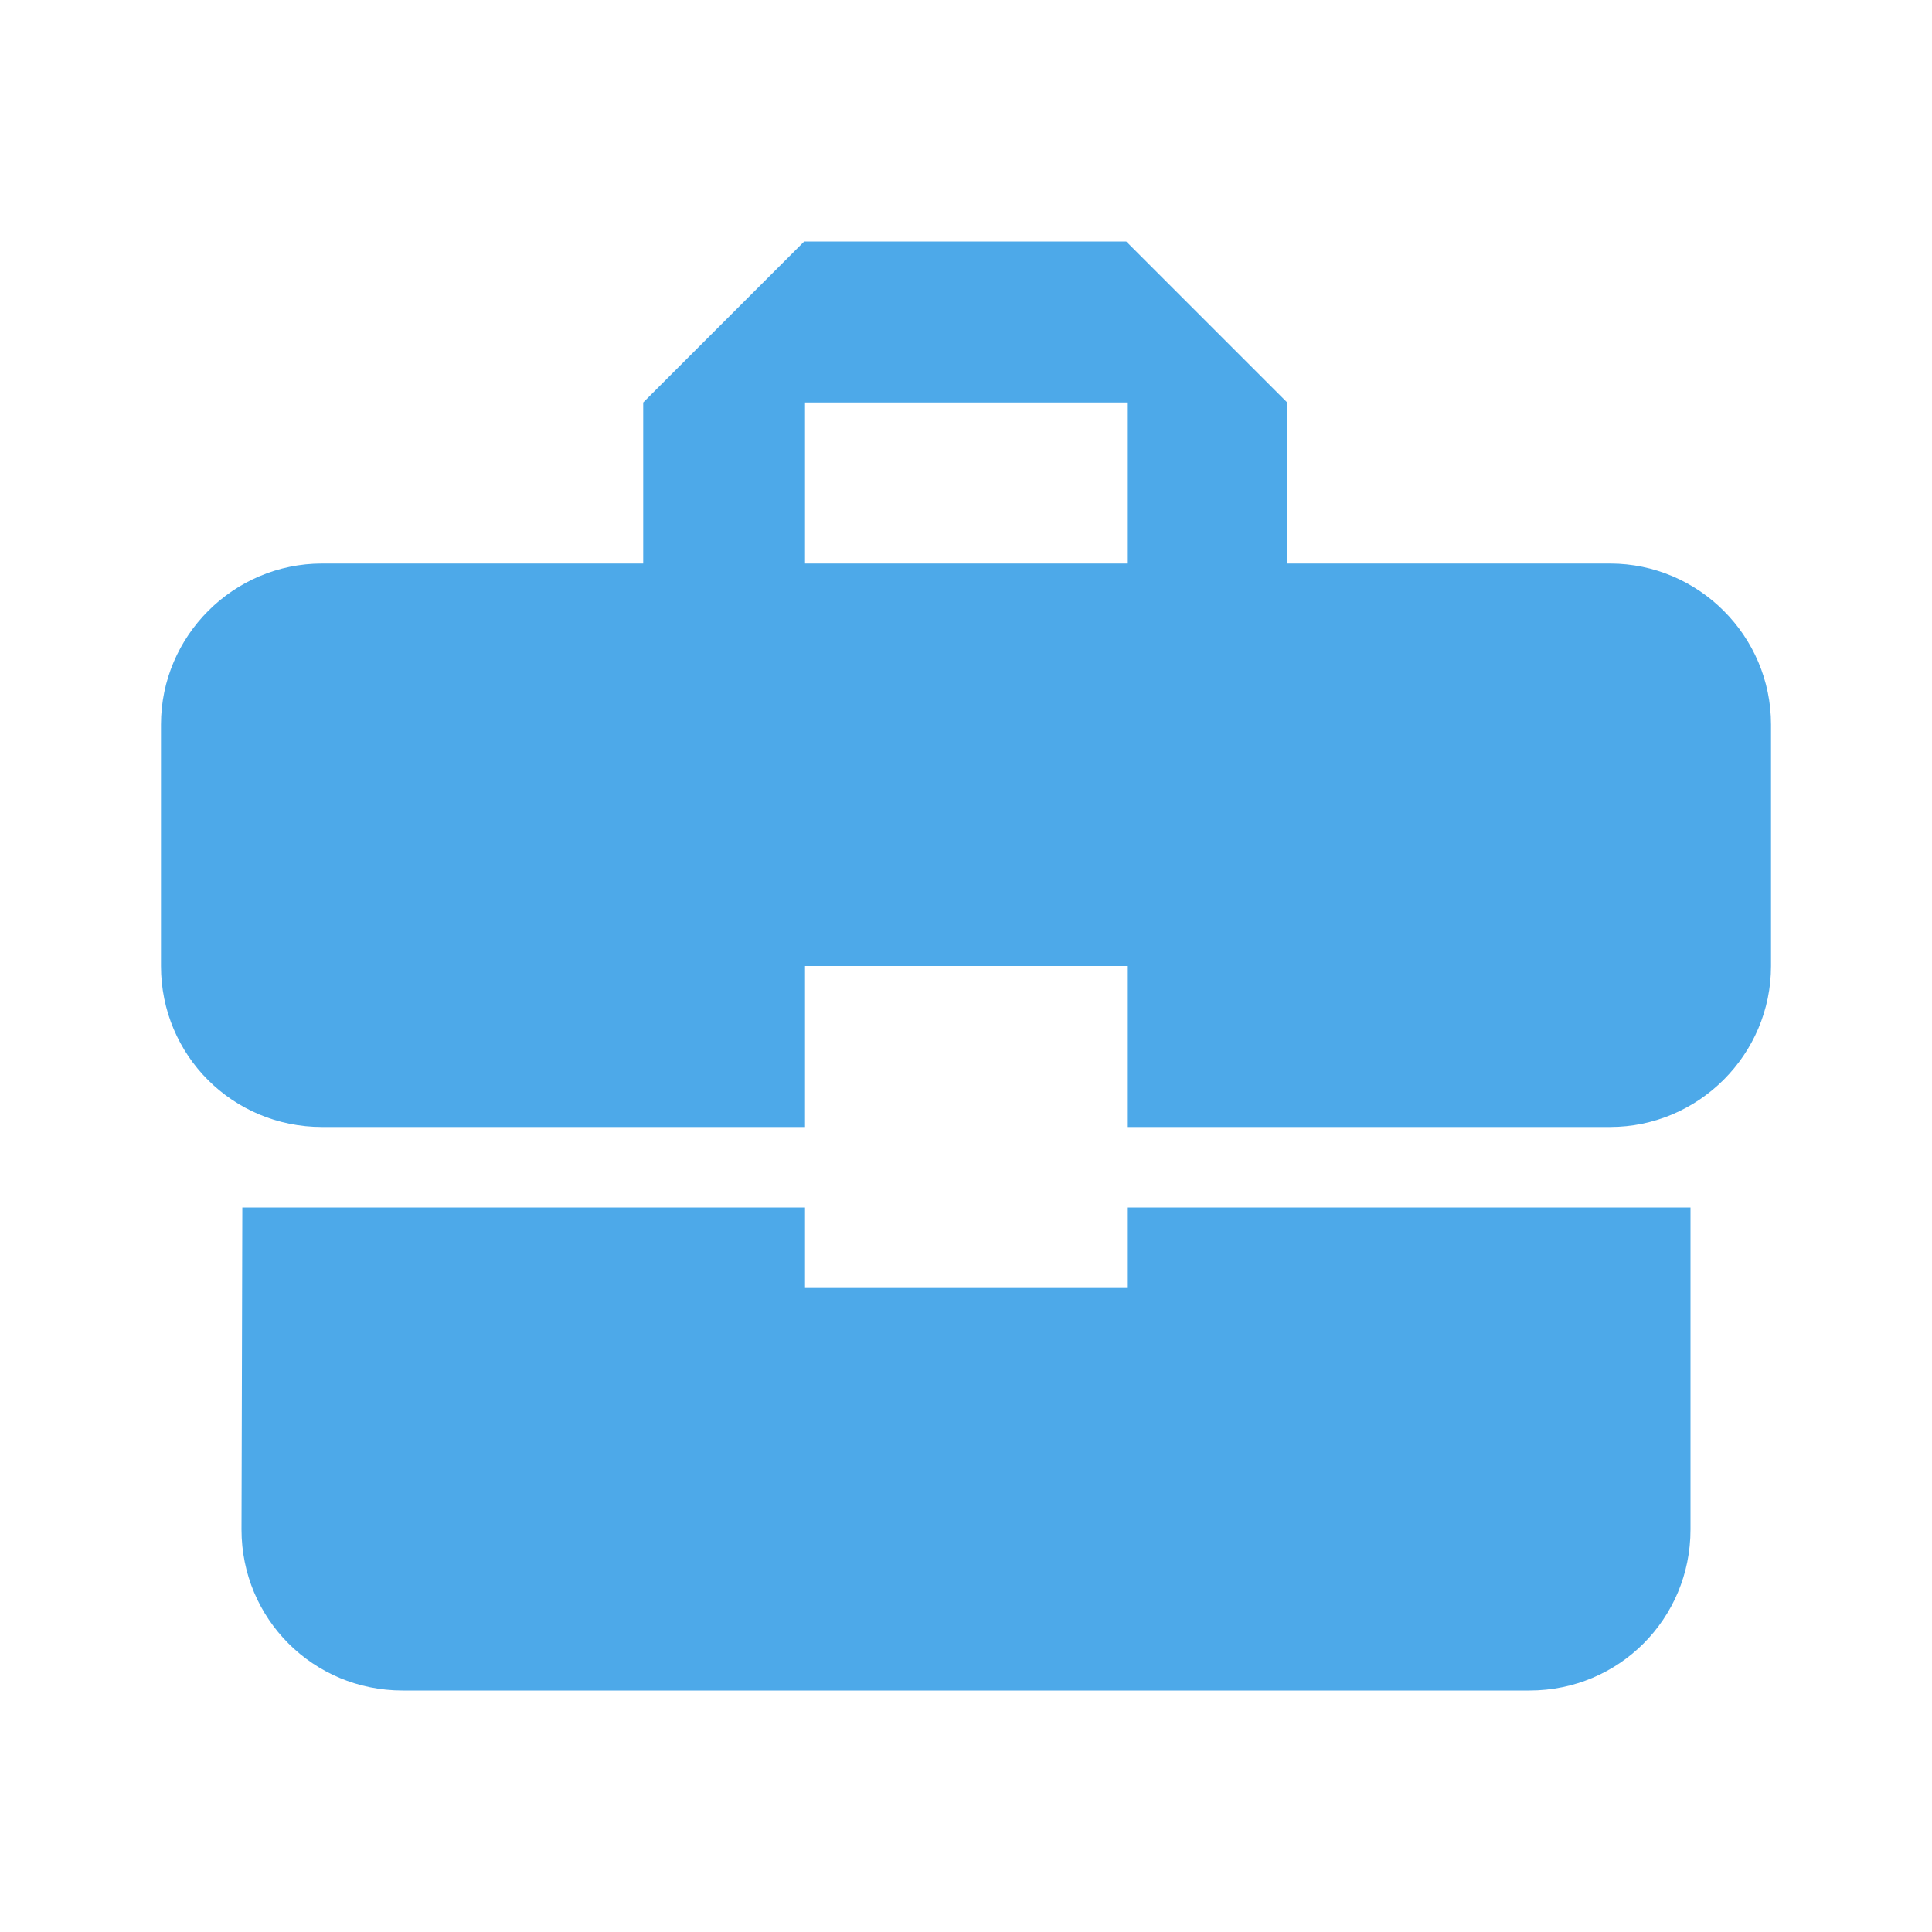 <svg width="40" height="40" viewBox="0 0 40 40" fill="none" xmlns="http://www.w3.org/2000/svg">
<path d="M16.667 26.667V25H5.017L5 31.667C5 33.517 6.484 35 8.334 35H31.667C33.517 35 35 33.517 35 31.667V25H23.334V26.667H16.667ZM33.334 11.667H26.65V8.333L23.317 5H16.65L13.317 8.333V11.667H6.667C4.833 11.667 3.333 13.167 3.333 15V20C3.333 21.85 4.817 23.333 6.667 23.333H16.667V20H23.334V23.333H33.334C35.167 23.333 36.667 21.833 36.667 20V15C36.667 13.167 35.167 11.667 33.334 11.667ZM23.334 11.667H16.667V8.333H23.334V11.667Z" fill="#4DA9E9"/>
</svg>
